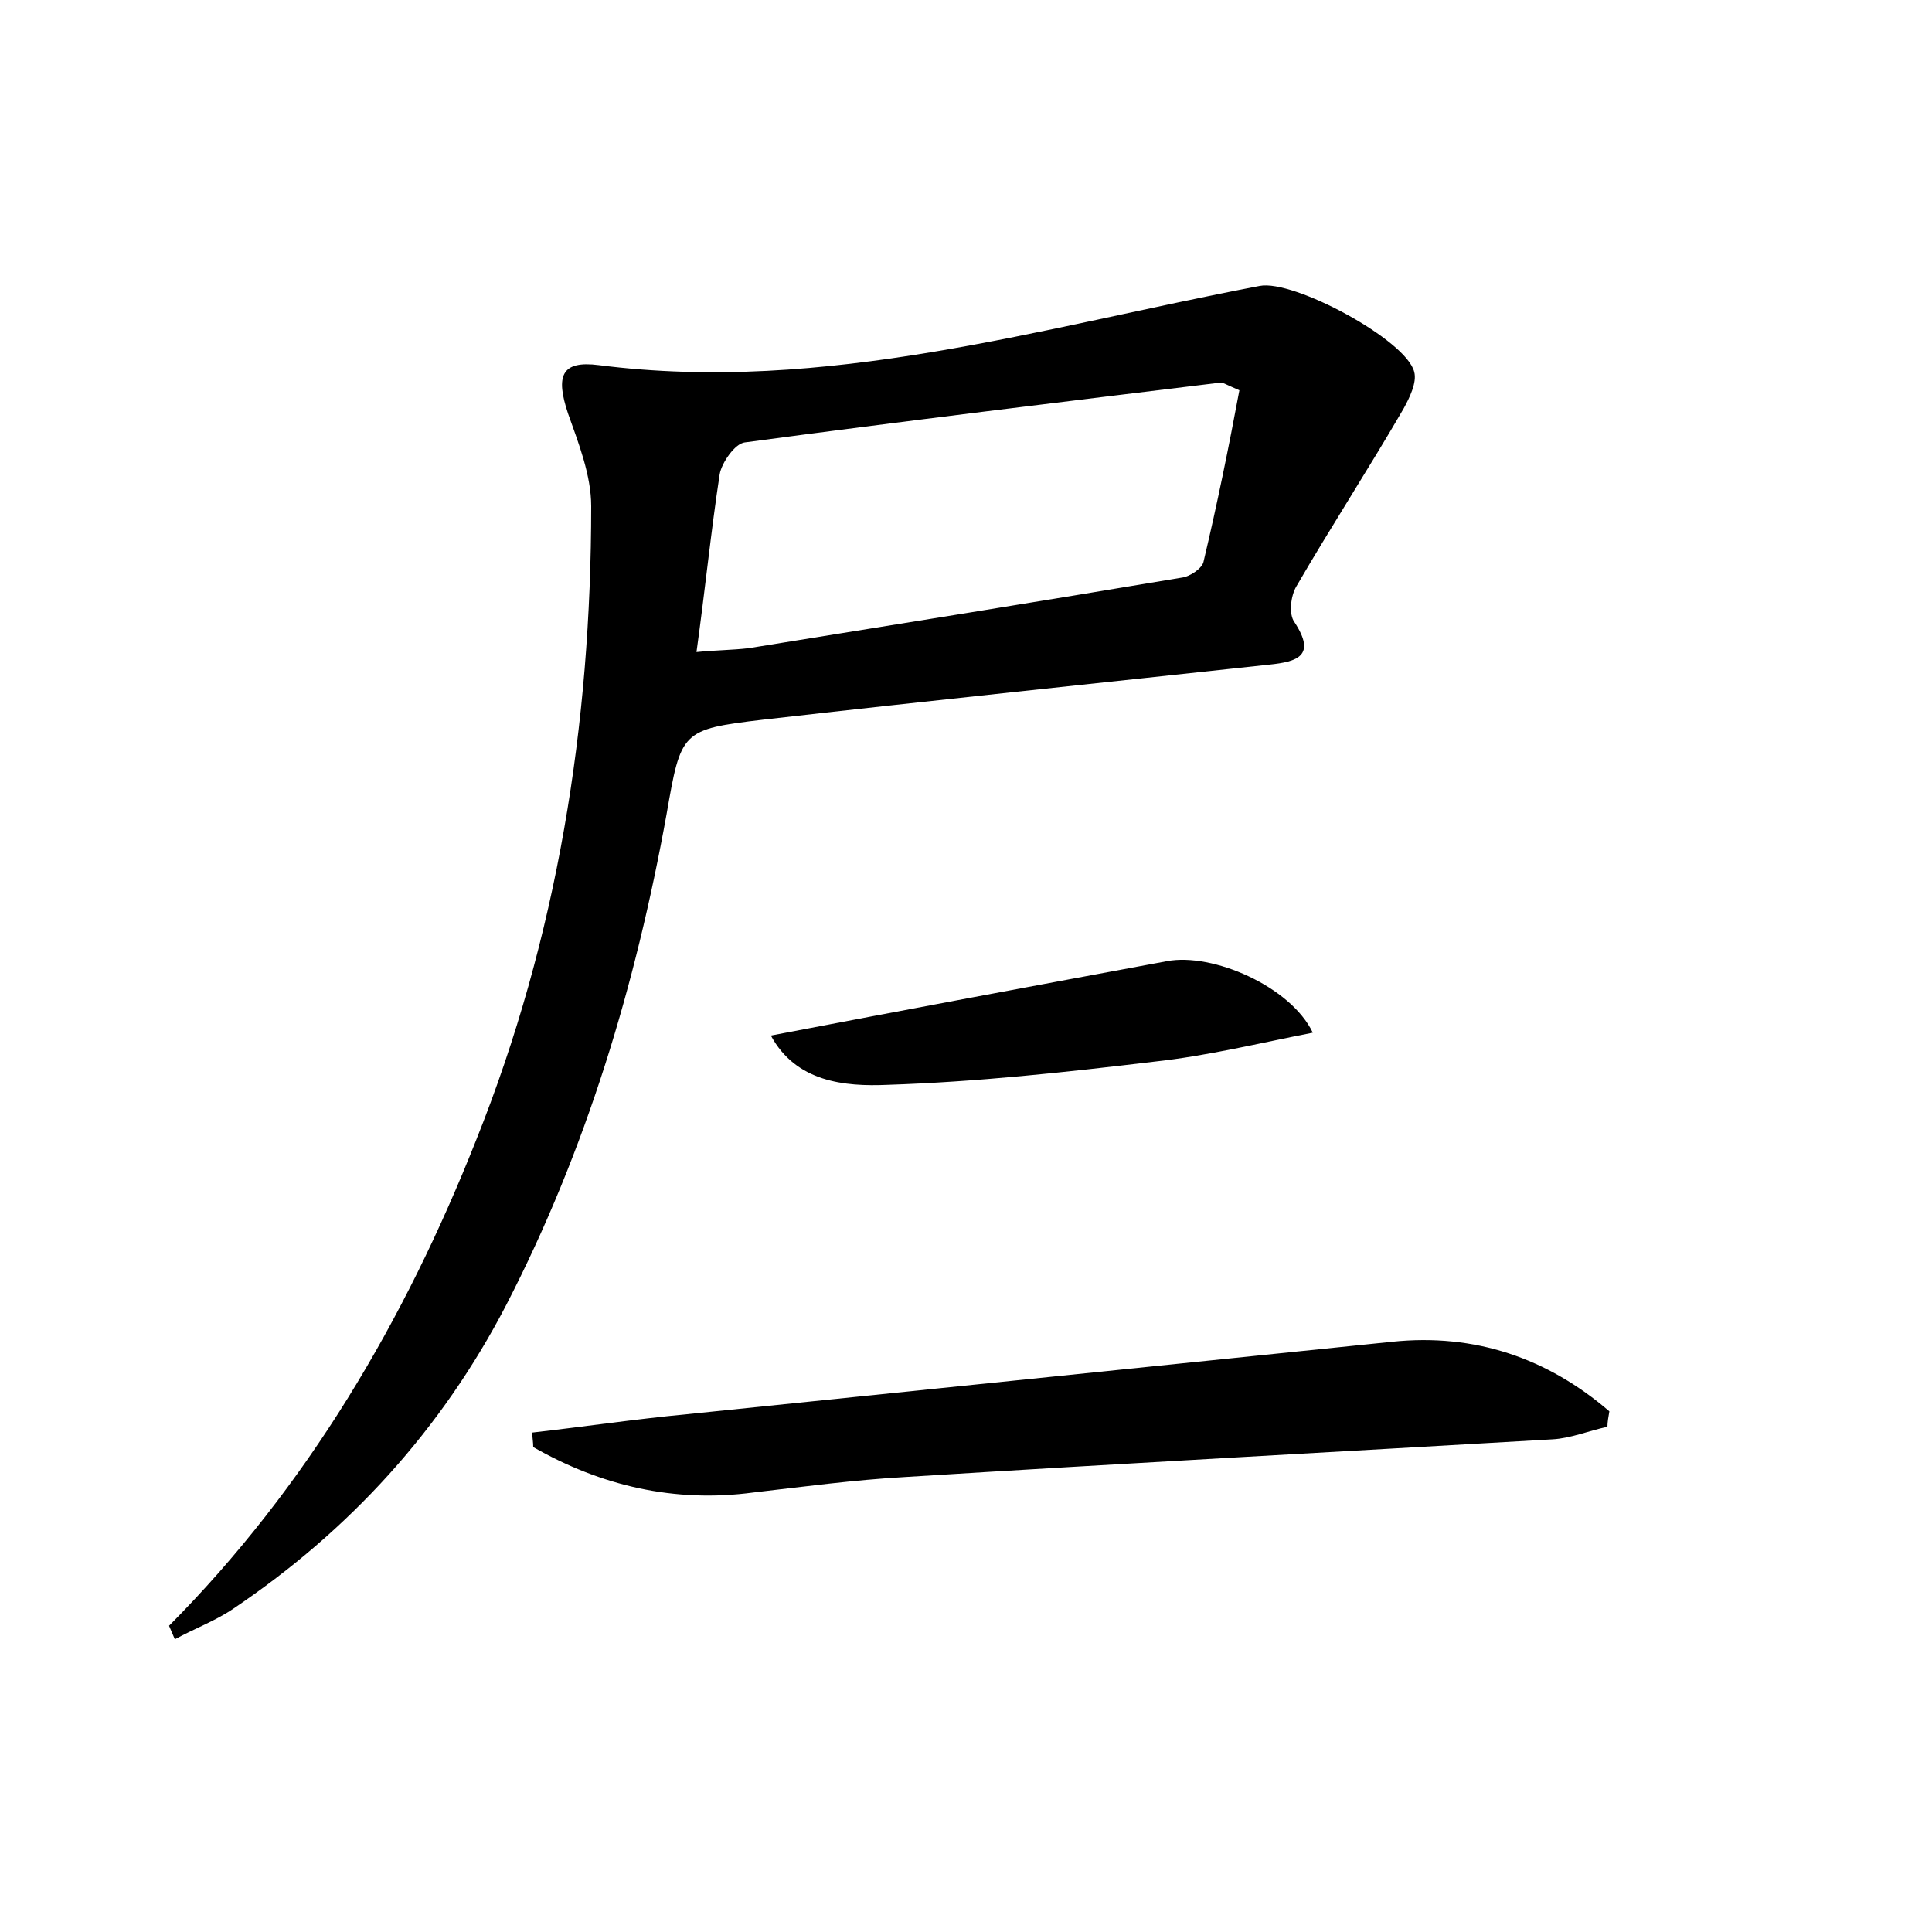 <?xml version="1.0" encoding="utf-8"?>
<!-- Generator: Adobe Illustrator 22.0.0, SVG Export Plug-In . SVG Version: 6.00 Build 0)  -->
<svg version="1.1" id="图层_1" xmlns="http://www.w3.org/2000/svg" xmlns:xlink="http://www.w3.org/1999/xlink" x="0px" y="0px"
	 viewBox="0 0 200 200" style="enable-background:new 0 0 200 200;" xml:space="preserve">
<style type="text/css">
	.st0{fill:#FFFFFF;}
</style>
<g>
	
	<path d="M17.5,168.3c14.3-14.4,24.4-31.6,31.8-50.3c8.4-21,11.9-43,11.9-65.6c0-3.2-1.3-6.5-2.4-9.6c-1.3-3.9-0.7-5.5,3.2-5
		c23.5,3,45.8-3.9,68.4-8.2c3.5-0.7,15.2,5.6,16,8.9c0.3,1.1-0.5,2.7-1.1,3.8c-3.6,6.2-7.5,12.2-11.1,18.4c-0.6,1-0.8,2.9-0.2,3.7
		c2.3,3.5,0.3,4.1-2.6,4.4c-17.5,1.9-34.9,3.7-52.4,5.7c-8.5,1-8.5,1.2-10,9.8c-3.2,17.7-8.3,34.7-16.6,50.8
		c-6.7,12.9-16.2,23.3-28.2,31.4c-1.9,1.3-4.1,2.1-6.1,3.2C17.9,169.2,17.7,168.8,17.5,168.3z M128.3,40.4c-1.4-0.6-1.7-0.8-1.9-0.8
		c-16.4,2-32.9,4-49.3,6.2c-1,0.1-2.4,2.1-2.6,3.3C73.6,55,73,61,72.1,67.5c2-0.2,3.7-0.2,5.4-0.4c14.9-2.4,29.9-4.8,44.8-7.3
		c0.9-0.1,2.2-1,2.3-1.7C126,52.2,127.2,46.3,128.3,40.4z"/>
	<path d="M166.4,147.7c-1.9,0.4-3.8,1.2-5.7,1.3c-22.3,1.3-44.7,2.5-67,3.9c-5.3,0.3-10.5,1-15.7,1.6c-8.2,1.1-15.8-0.7-22.8-4.7
		c0-0.5-0.1-1-0.1-1.5c5.3-0.6,10.7-1.4,16-1.9c24.3-2.5,48.6-5,73-7.5c8.6-0.9,16.1,1.7,22.5,7.2
		C166.5,146.7,166.4,147.2,166.4,147.7z"/>
	<path d="M79.8,107.2c14.1-2.7,27.5-5.2,41-7.7c4.7-0.9,12.8,2.6,15.1,7.4c-5.6,1.1-10.9,2.4-16.4,3c-9.2,1.1-18.4,2.1-27.6,2.4
		C87.4,112.5,82.4,112,79.8,107.2z"/>
	
</g>
</svg>
